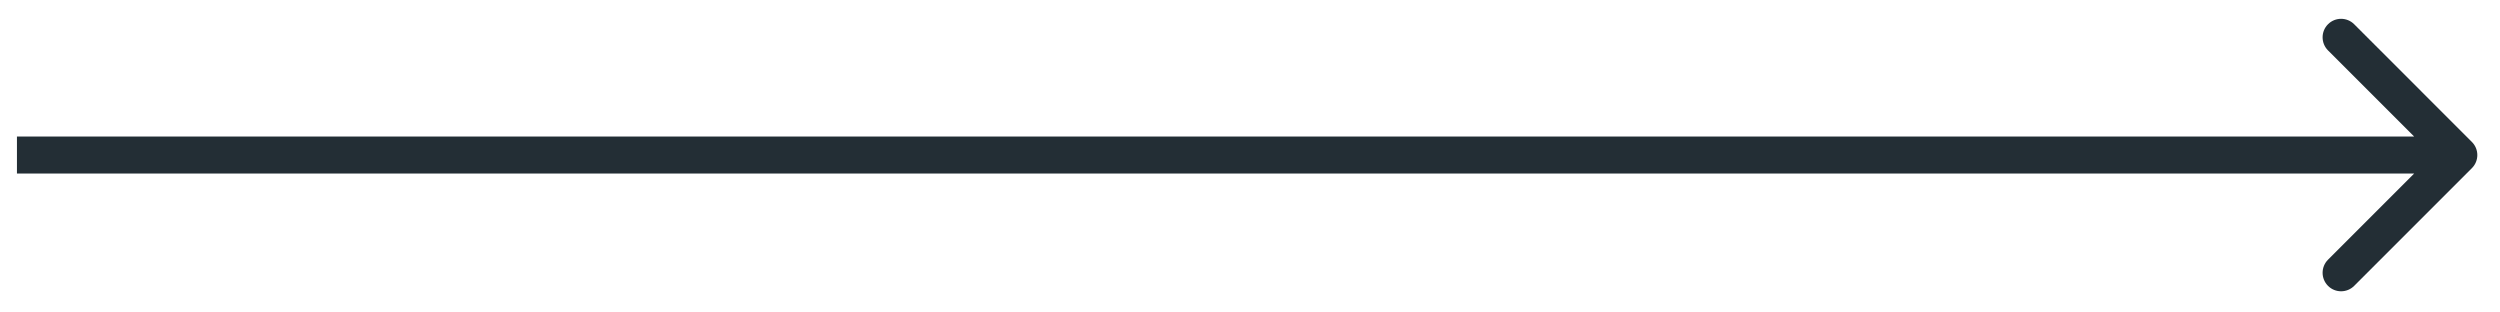 <svg width="72" height="9" viewBox="0 0 72 9" fill="none" xmlns="http://www.w3.org/2000/svg">
<path id="arrow" d="M71.191 4.842C71.399 4.634 71.399 4.297 71.191 4.089L67.8 0.698C67.592 0.49 67.255 0.49 67.047 0.698C66.839 0.906 66.839 1.243 67.047 1.452L70.06 4.465L67.047 7.479C66.839 7.687 66.839 8.025 67.047 8.233C67.255 8.441 67.592 8.441 67.8 8.233L71.191 4.842ZM0.488 4.998L70.814 4.998L70.814 3.933L0.488 3.933L0.488 4.998Z" fill="#232E35"/>
</svg>
